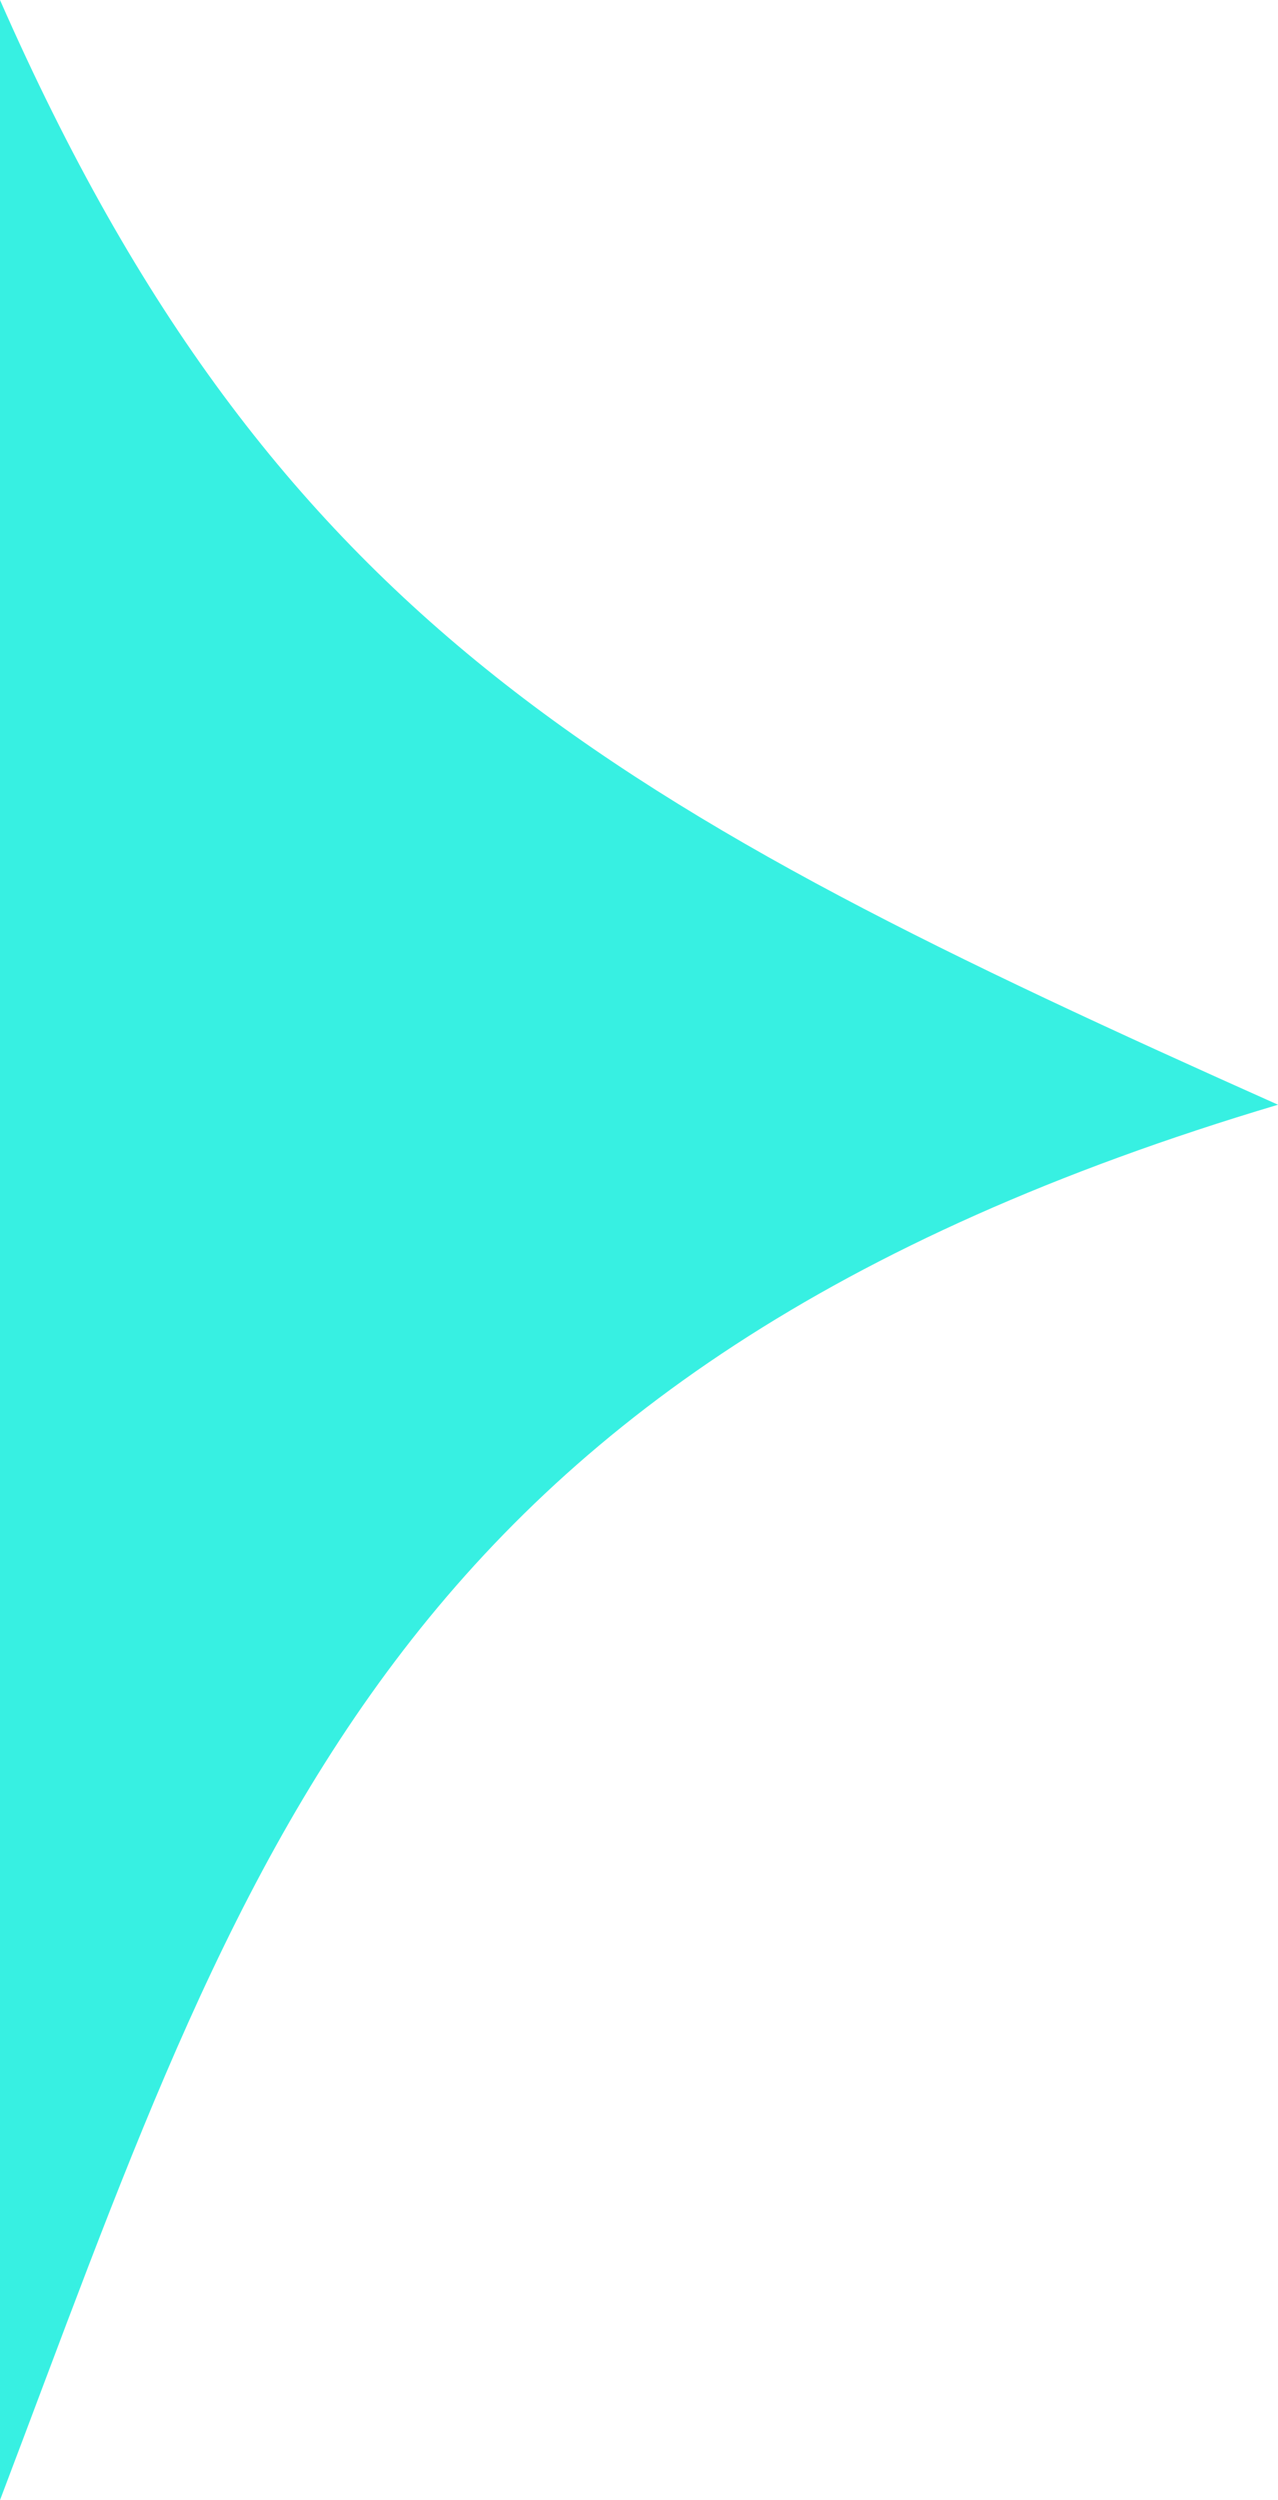 <svg width="519" height="1015" viewBox="0 0 519 1015" fill="none" xmlns="http://www.w3.org/2000/svg">
<path d="M0 1015V0C111.448 253.46 251.521 328.967 519 448.5C155.563 556.777 99.148 753.914 0 1015Z" fill="#37F0E2"/>
</svg>
